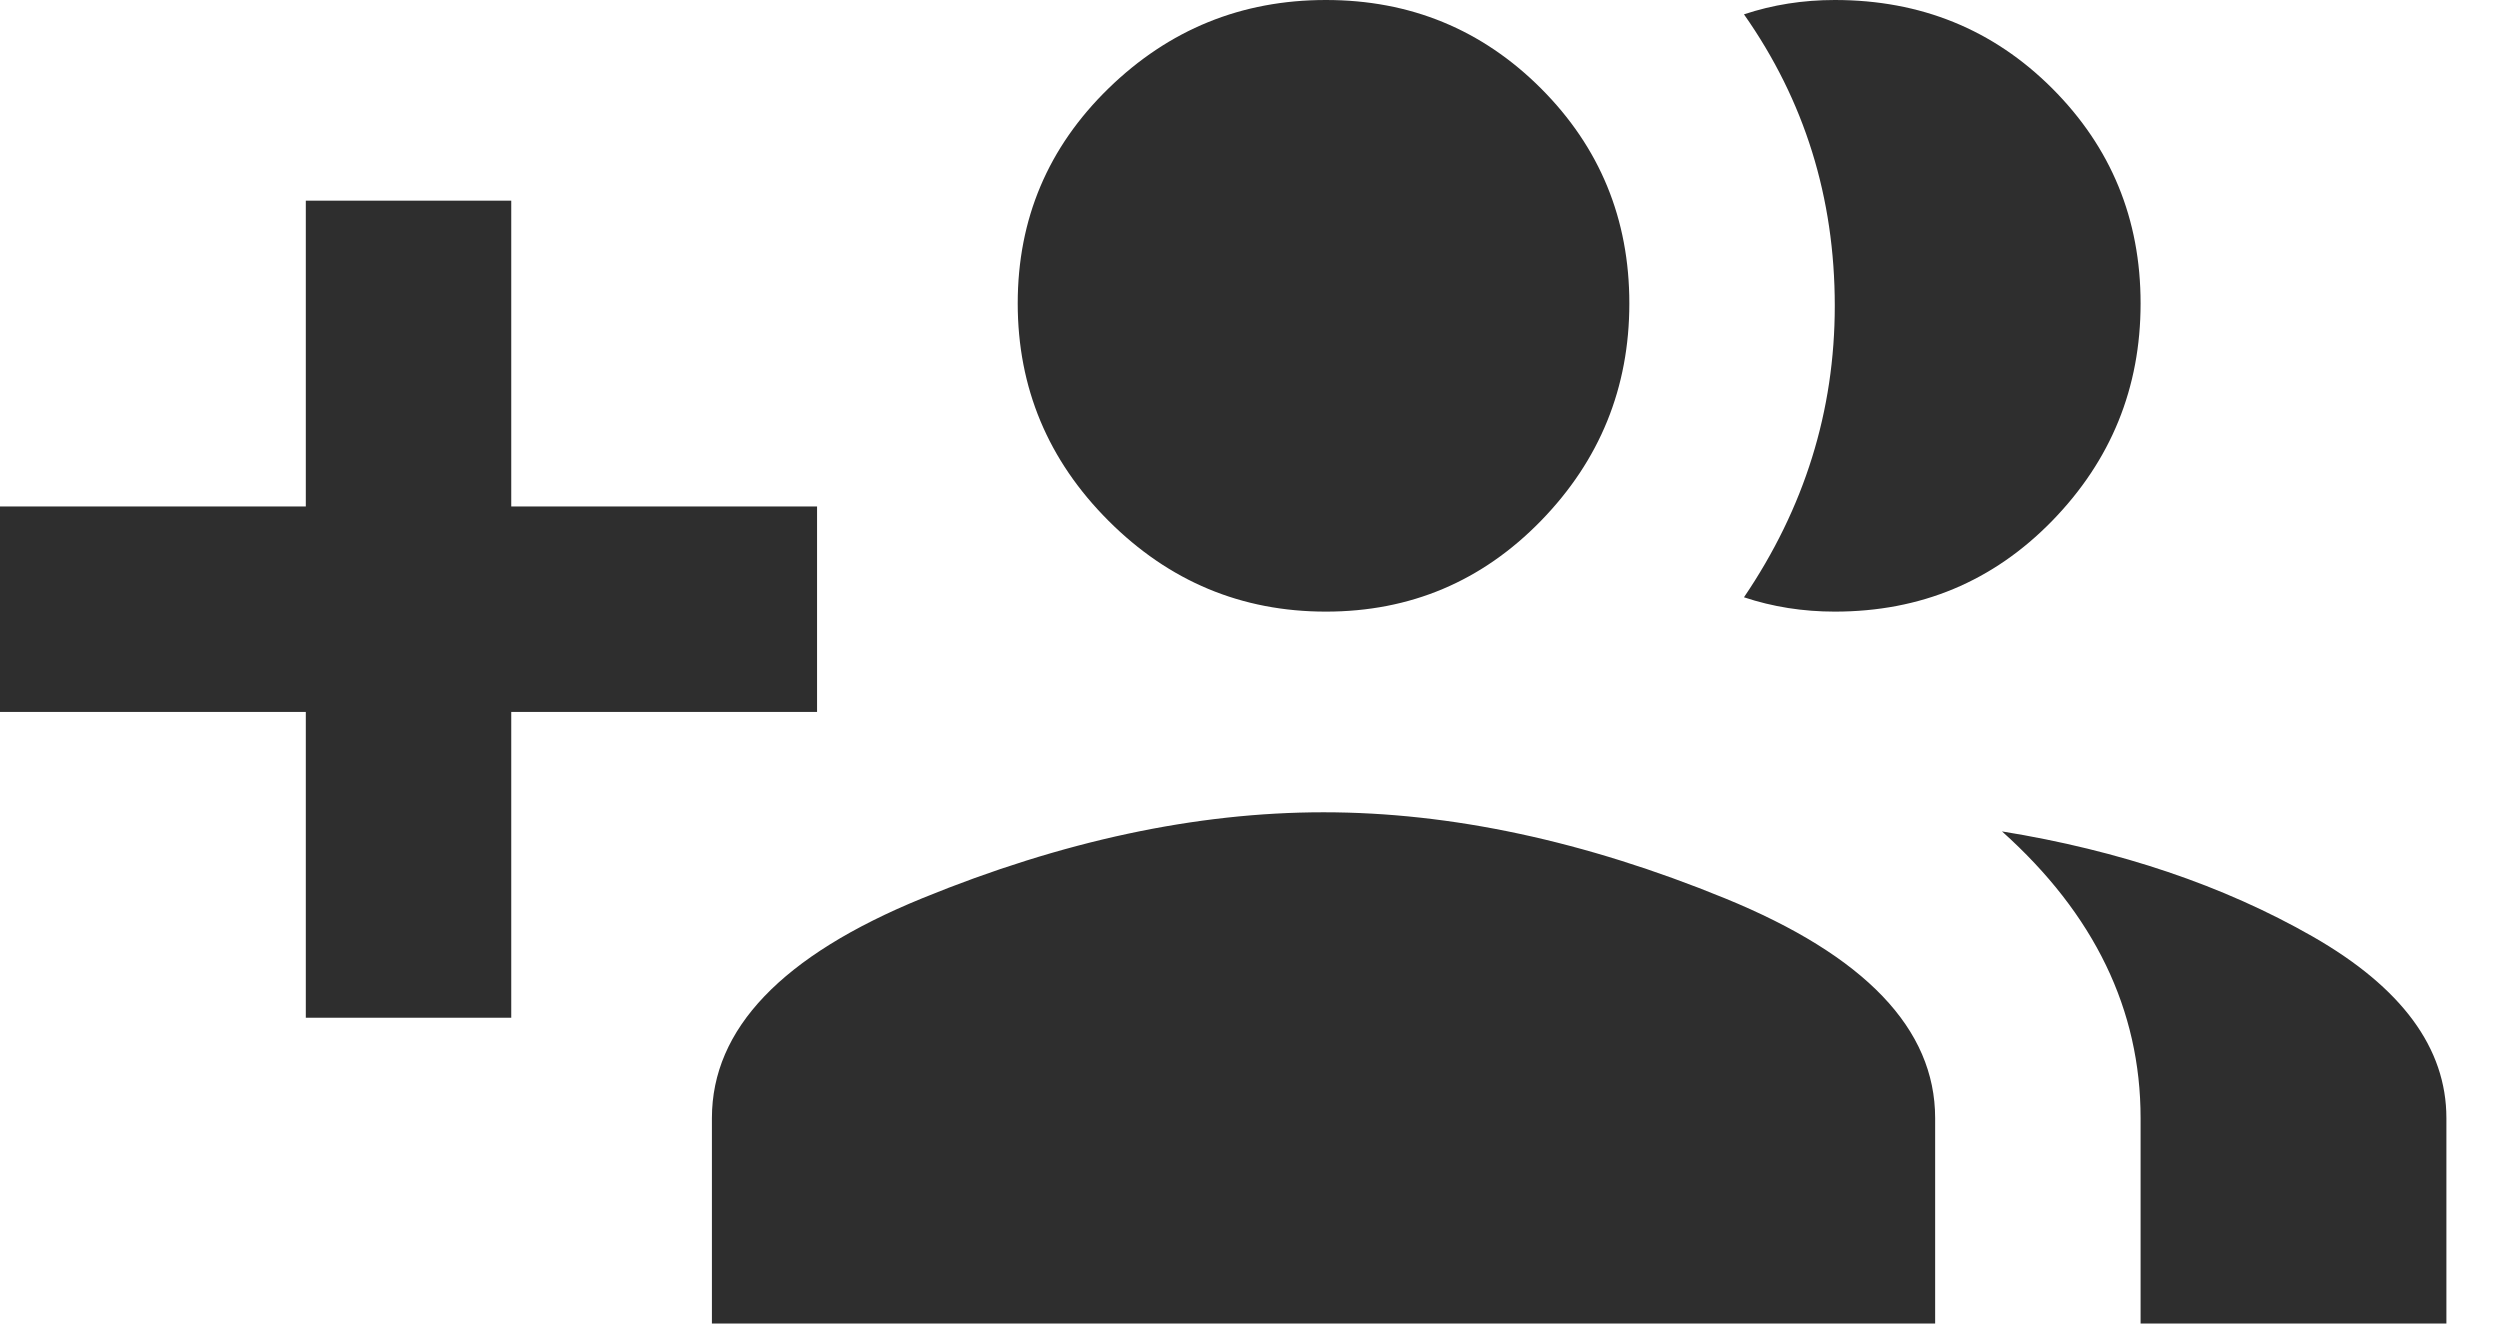 <svg width="34" height="18" viewBox="0 0 34 18" fill="none" xmlns="http://www.w3.org/2000/svg">
                <path d="M11.112 6.888V9.682H6.953V13.841H4.159V9.682H0V6.888H4.159V2.729H6.953V6.888H11.112ZM24.953 8.318C24.52 8.318 24.108 8.253 23.718 8.123C24.541 6.91 24.953 5.588 24.953 4.159C24.953 2.686 24.541 1.365 23.718 0.195C24.108 0.065 24.52 0 24.953 0C26.123 0 27.108 0.401 27.91 1.202C28.711 2.004 29.112 2.978 29.112 4.126C29.112 5.274 28.711 6.26 27.91 7.083C27.108 7.906 26.123 8.318 24.953 8.318ZM18.032 8.318C16.884 8.318 15.899 7.906 15.076 7.083C14.253 6.26 13.841 5.274 13.841 4.126C13.841 2.978 14.253 2.004 15.076 1.202C15.899 0.401 16.884 0 18.032 0C19.18 0 20.155 0.401 20.957 1.202C21.758 2.004 22.159 2.978 22.159 4.126C22.159 5.274 21.758 6.26 20.957 7.083C20.155 7.906 19.18 8.318 18.032 8.318ZM27.227 11.307C28.83 11.567 30.238 12.043 31.451 12.736C32.664 13.43 33.271 14.253 33.271 15.206V18H29.112V15.206C29.112 13.733 28.484 12.433 27.227 11.307ZM18 11.047C19.733 11.047 21.552 11.437 23.459 12.217C25.365 12.996 26.318 13.993 26.318 15.206V18H9.682V15.206C9.682 13.993 10.635 12.996 12.541 12.217C14.448 11.437 16.267 11.047 18 11.047Z" fill="#2E2E2E" />
            </svg>
